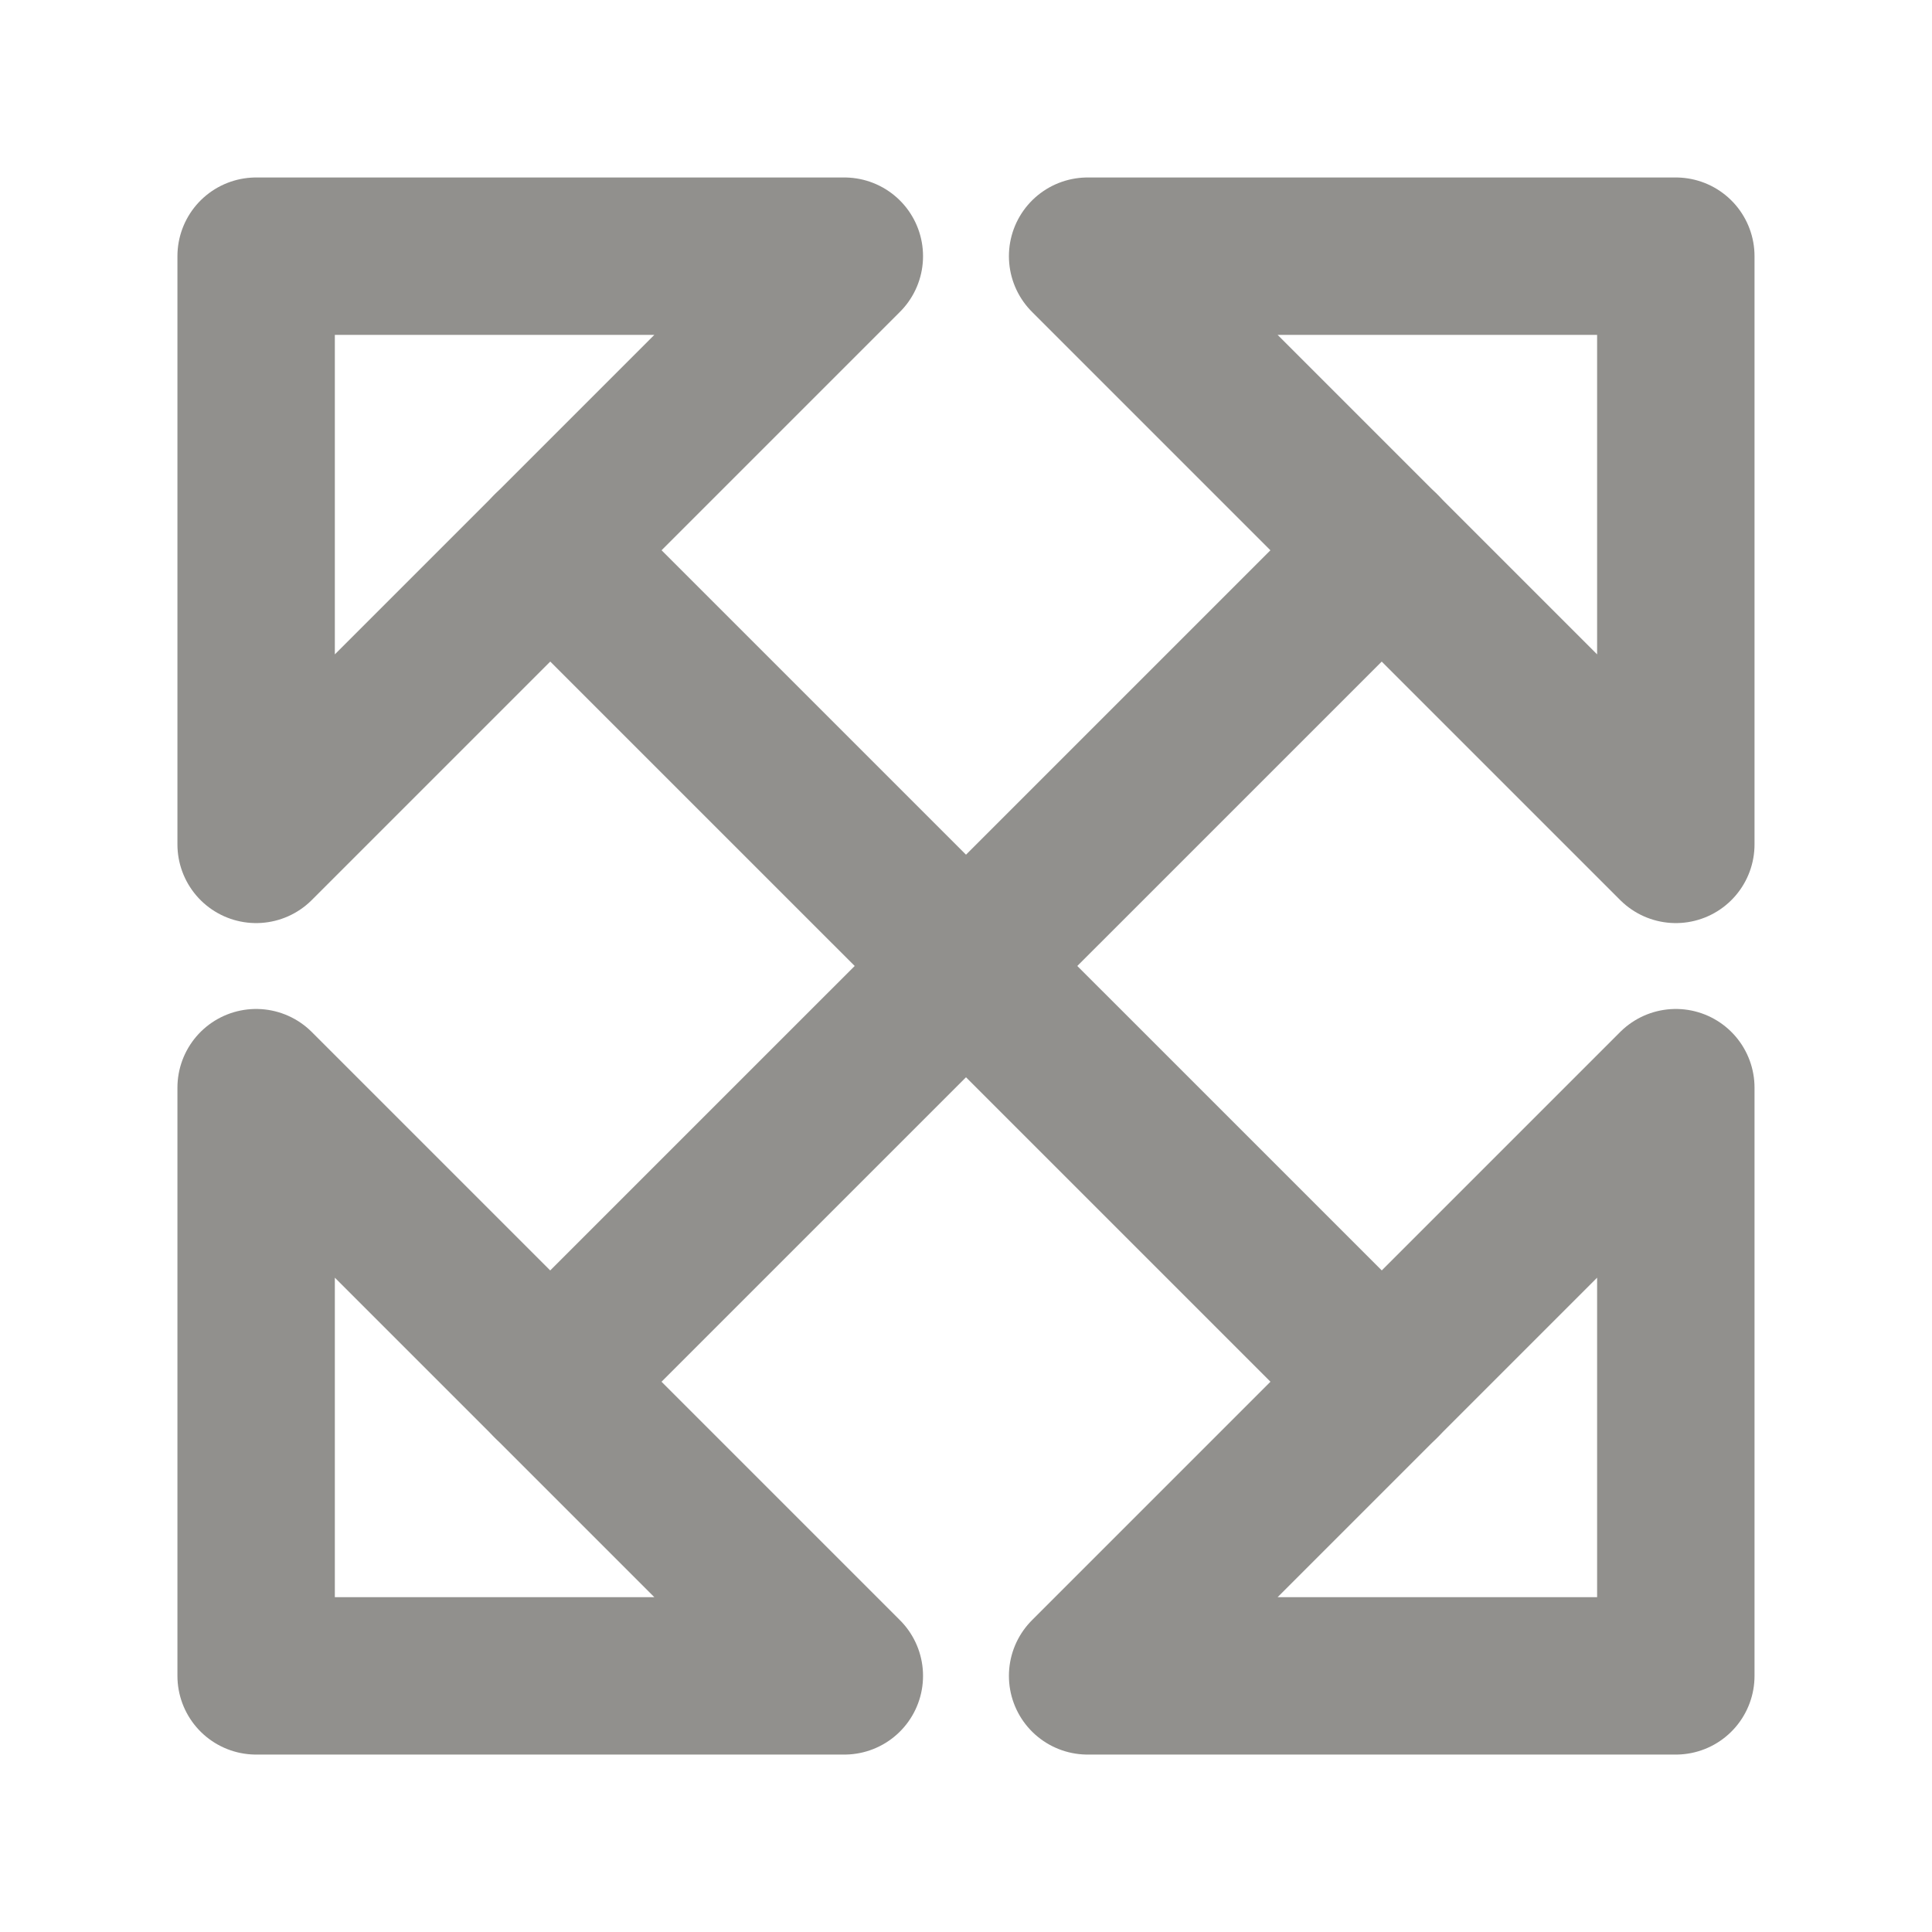 <!-- Generated by IcoMoon.io -->
<svg version="1.1" xmlns="http://www.w3.org/2000/svg" width="40" height="40" viewBox="0 0 40 40">
<title>ut-scale</title>
<path fill="none" stroke-linejoin="round" stroke-linecap="round" stroke-miterlimit="10" stroke-width="3.259" stroke="#91908d" d="M5.303 17.482l12.178-12.178-12.178-0z"></path>
<path fill="none" stroke-linejoin="round" stroke-linecap="round" stroke-miterlimit="10" stroke-width="3.259" stroke="#91908d" d="M22.518 5.304l12.178 12.178v-12.178z"></path>
<path fill="none" stroke-linejoin="round" stroke-linecap="round" stroke-miterlimit="10" stroke-width="3.259" stroke="#91908d" d="M34.696 22.519l-12.178 12.178h12.178z"></path>
<path fill="none" stroke-linejoin="round" stroke-linecap="round" stroke-miterlimit="10" stroke-width="3.259" stroke="#91908d" d="M5.303 34.697l12.178-0-12.178-12.178z"></path>
<path fill="none" stroke-linejoin="round" stroke-linecap="round" stroke-miterlimit="10" stroke-width="3.259" stroke="#91908d" d="M11.392 11.392l17.216 17.215"></path>
<path fill="none" stroke-linejoin="round" stroke-linecap="round" stroke-miterlimit="10" stroke-width="3.259" stroke="#91908d" d="M28.608 11.392l-17.216 17.215"></path>
</svg>
